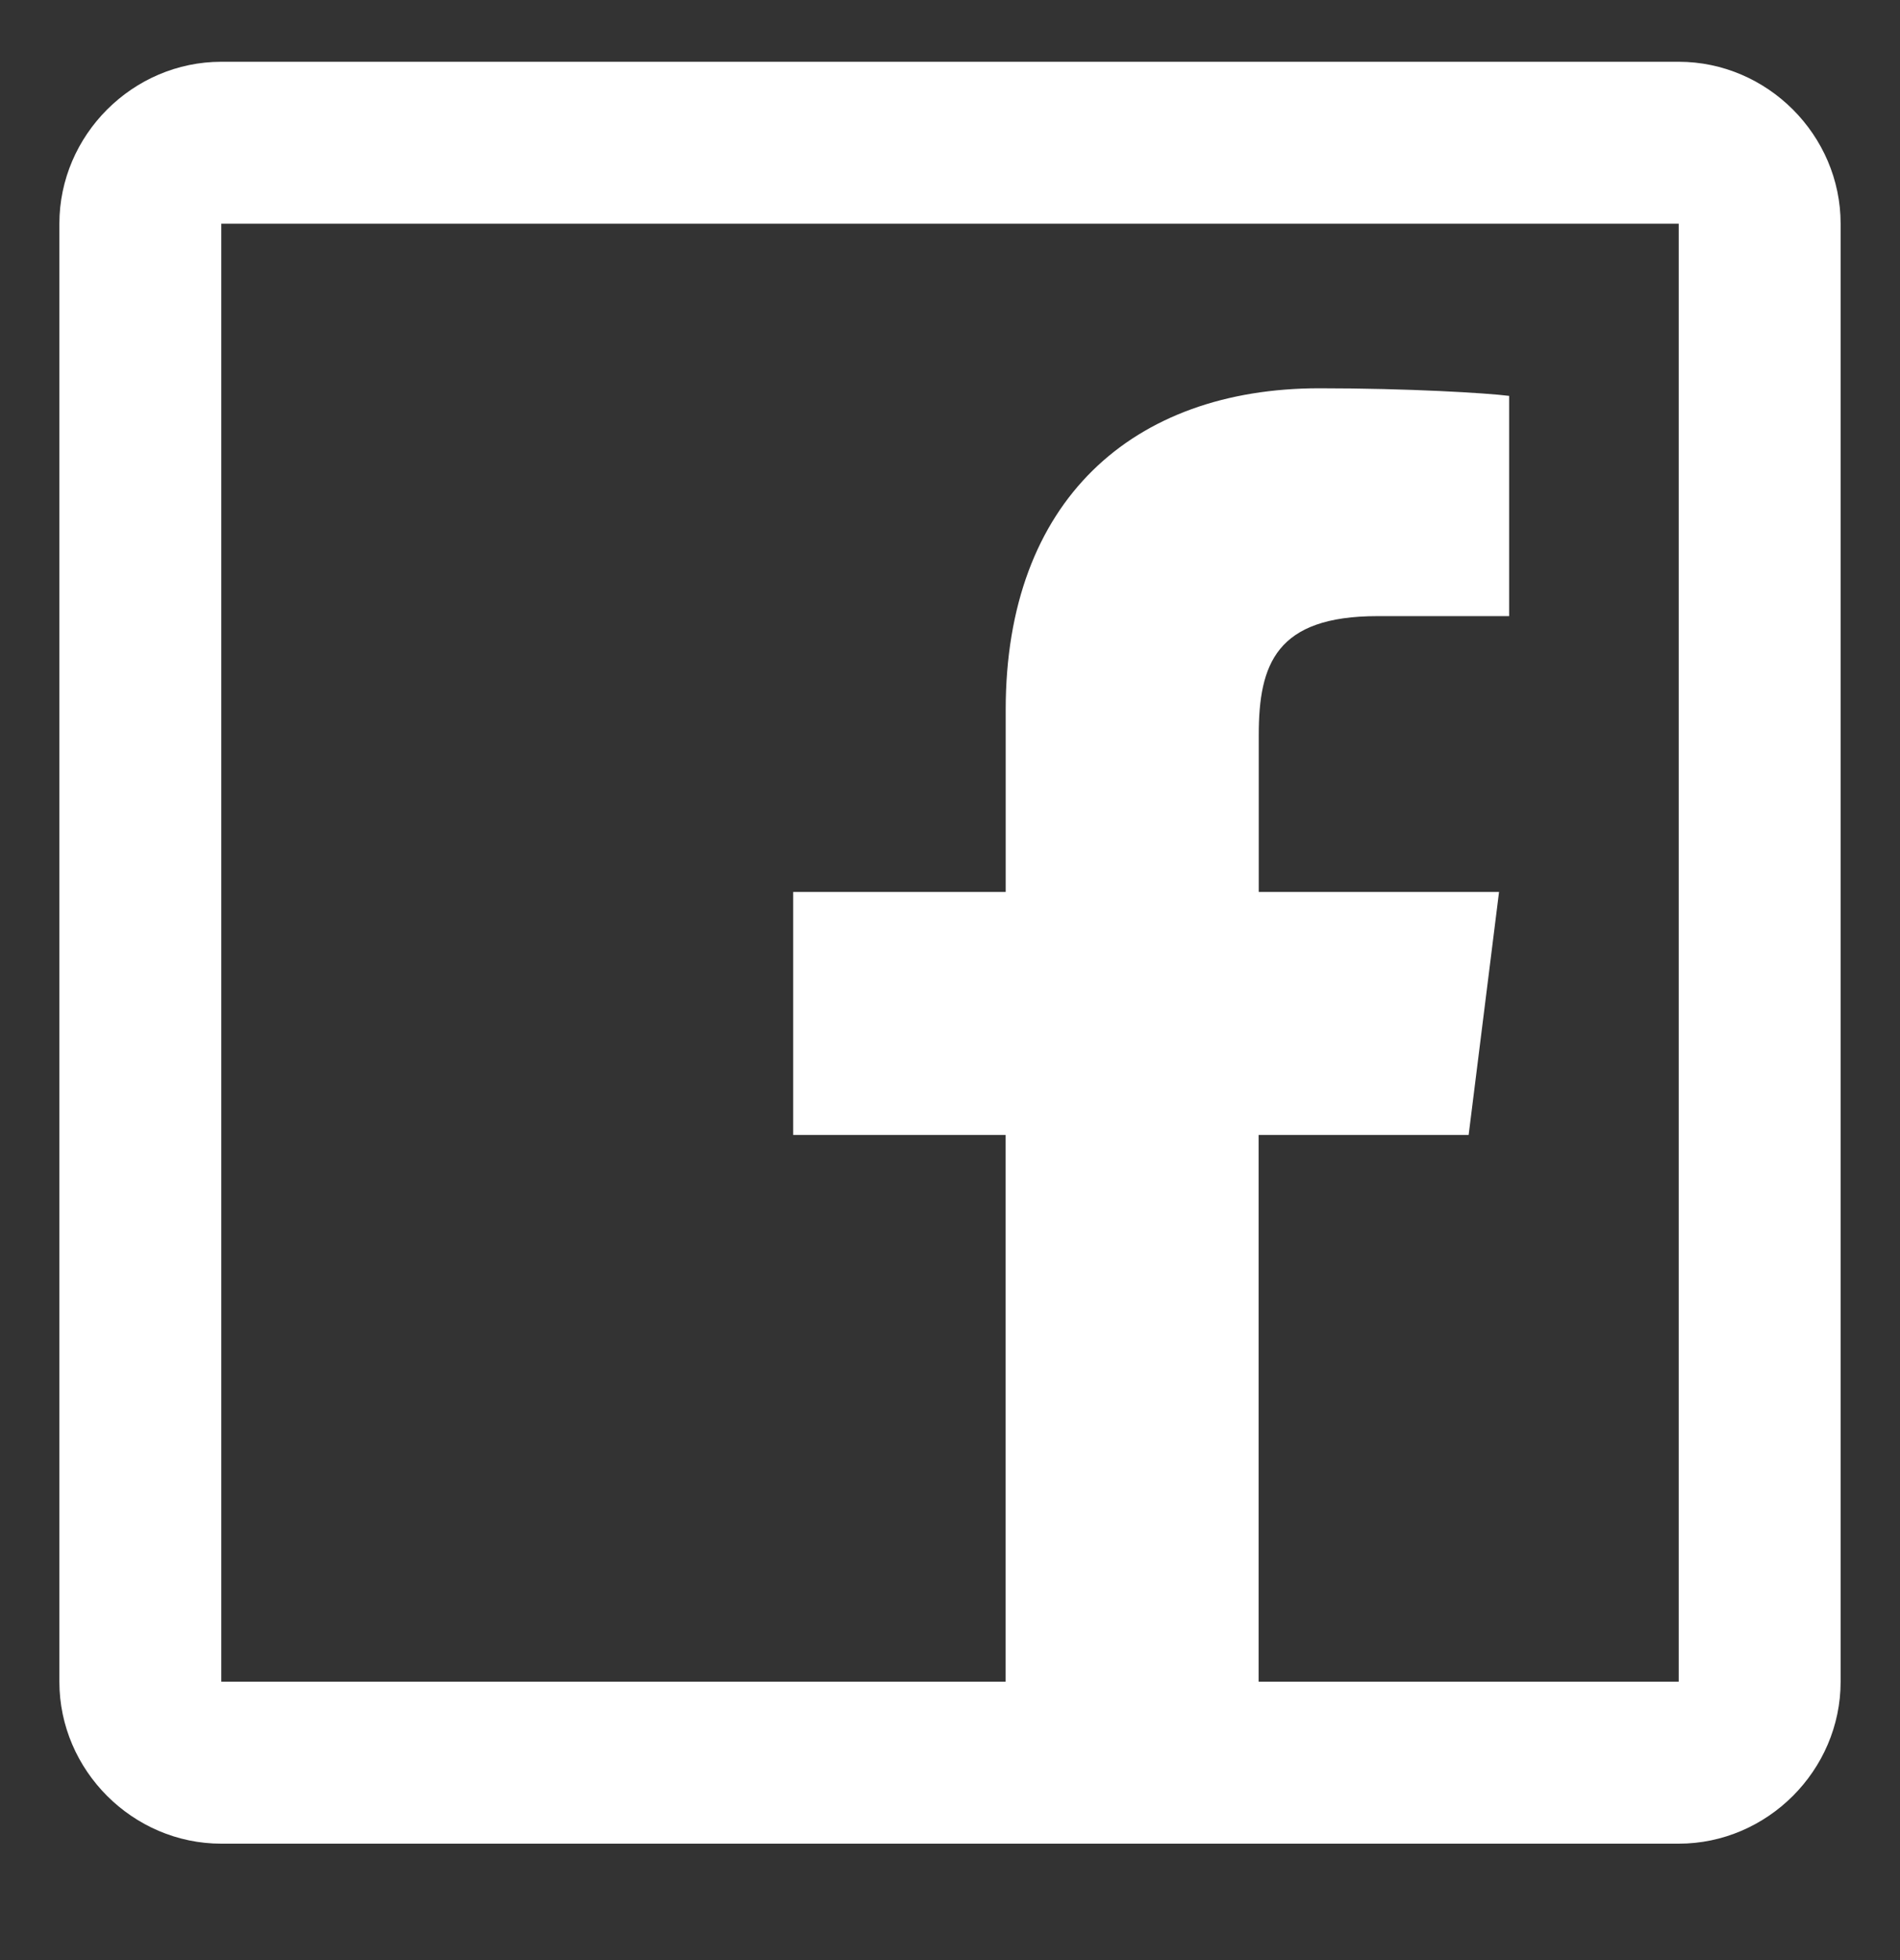 <svg width="32" height="33" viewBox="0 0 32 33" fill="none" xmlns="http://www.w3.org/2000/svg">
<rect x="0" y="0" width="32" height="33" fill="#333333" stroke="none"/>
<path d="M3.727 1.04C2.235 1.04 1 2.275 1 3.767V28.313C1 29.805 2.235 31.04 3.727 31.04H28.273C29.765 31.04 31 29.805 31 28.313V3.767C31 2.275 29.765 1.04 28.273 1.04H3.727ZM3.727 3.767H28.273V28.313H21.198V19.108H24.735L25.247 15.017H21.2V12.375C21.2 11.183 21.491 10.373 23.201 10.373H25.417V6.665C25.04 6.617 23.729 6.537 22.222 6.537C19.079 6.537 16.938 8.428 16.938 11.949V15.017H13.359V19.108H16.937V28.313H3.727V3.767Z" fill="white"/>
</svg>
